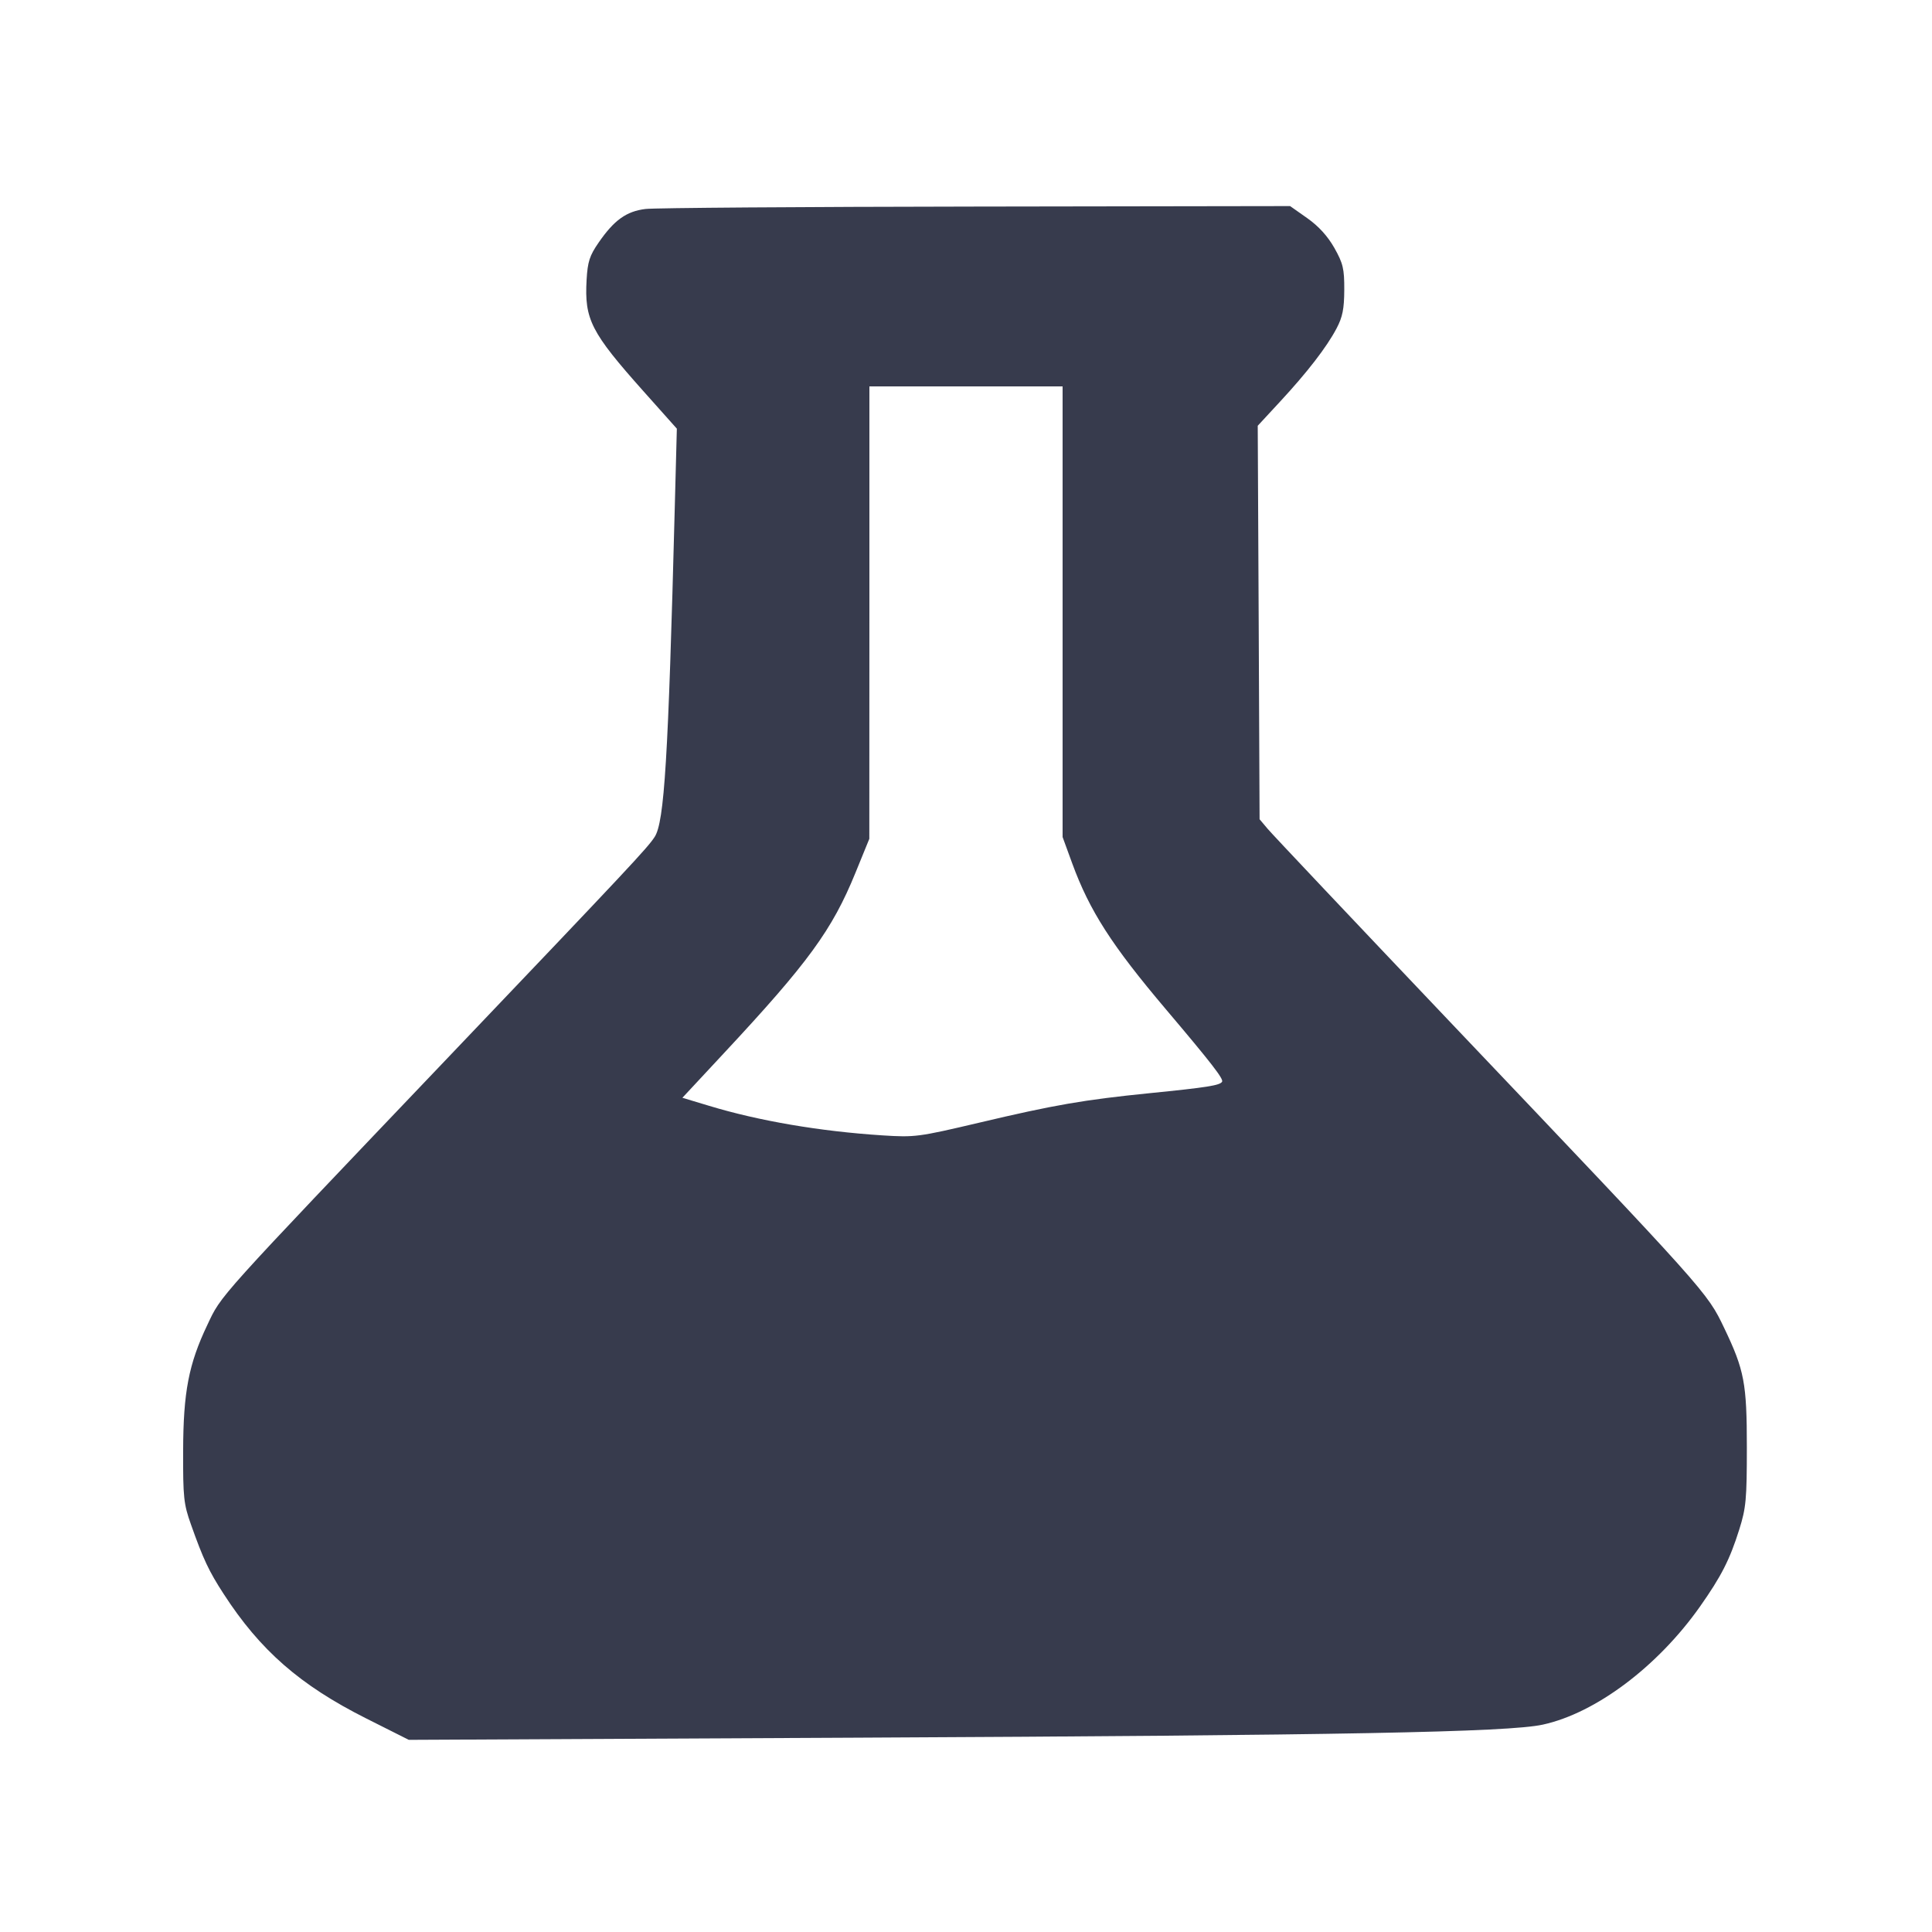 <svg width="24" height="24" viewBox="0 0 24 24" fill="none" xmlns="http://www.w3.org/2000/svg"><path d="M8.018 2.596 C 7.781 2.625,7.629 2.734,7.436 3.014 C 7.324 3.176,7.300 3.251,7.287 3.475 C 7.259 3.969,7.340 4.127,7.995 4.862 L 8.408 5.325 8.382 6.313 C 8.301 9.431,8.253 10.212,8.132 10.397 C 8.043 10.534,7.829 10.763,5.582 13.120 C 2.656 16.190,2.755 16.080,2.575 16.460 C 2.344 16.945,2.277 17.293,2.275 18.020 C 2.273 18.602,2.282 18.685,2.373 18.940 C 2.525 19.369,2.595 19.518,2.778 19.800 C 3.232 20.501,3.726 20.933,4.547 21.346 L 5.078 21.613 10.649 21.586 C 16.664 21.557,18.735 21.518,19.165 21.424 C 19.822 21.281,20.591 20.703,21.116 19.960 C 21.383 19.581,21.488 19.375,21.606 18.999 C 21.690 18.732,21.700 18.624,21.700 17.980 C 21.700 17.183,21.669 17.021,21.420 16.500 C 21.204 16.049,21.221 16.069,18.037 12.720 C 16.835 11.455,15.805 10.365,15.749 10.298 L 15.647 10.177 15.636 7.733 L 15.624 5.289 15.897 4.994 C 16.239 4.625,16.481 4.312,16.603 4.080 C 16.678 3.938,16.698 3.837,16.699 3.600 C 16.700 3.338,16.684 3.272,16.576 3.080 C 16.493 2.934,16.381 2.810,16.239 2.710 L 16.026 2.560 12.123 2.566 C 9.976 2.569,8.129 2.582,8.018 2.596 M13.200 7.599 L 13.200 10.398 13.319 10.724 C 13.535 11.314,13.810 11.743,14.485 12.540 C 15.054 13.212,15.202 13.404,15.181 13.438 C 15.153 13.483,14.999 13.508,14.280 13.580 C 13.466 13.662,13.098 13.725,12.161 13.947 C 11.408 14.124,11.367 14.130,10.961 14.104 C 10.186 14.054,9.425 13.924,8.809 13.737 L 8.477 13.637 8.989 13.087 C 10.040 11.960,10.337 11.553,10.626 10.844 L 10.799 10.420 10.800 7.610 L 10.800 4.800 12.000 4.800 L 13.200 4.800 13.200 7.599 " fill="#373B4D" stroke="none" fill-rule="evenodd"></path></svg>